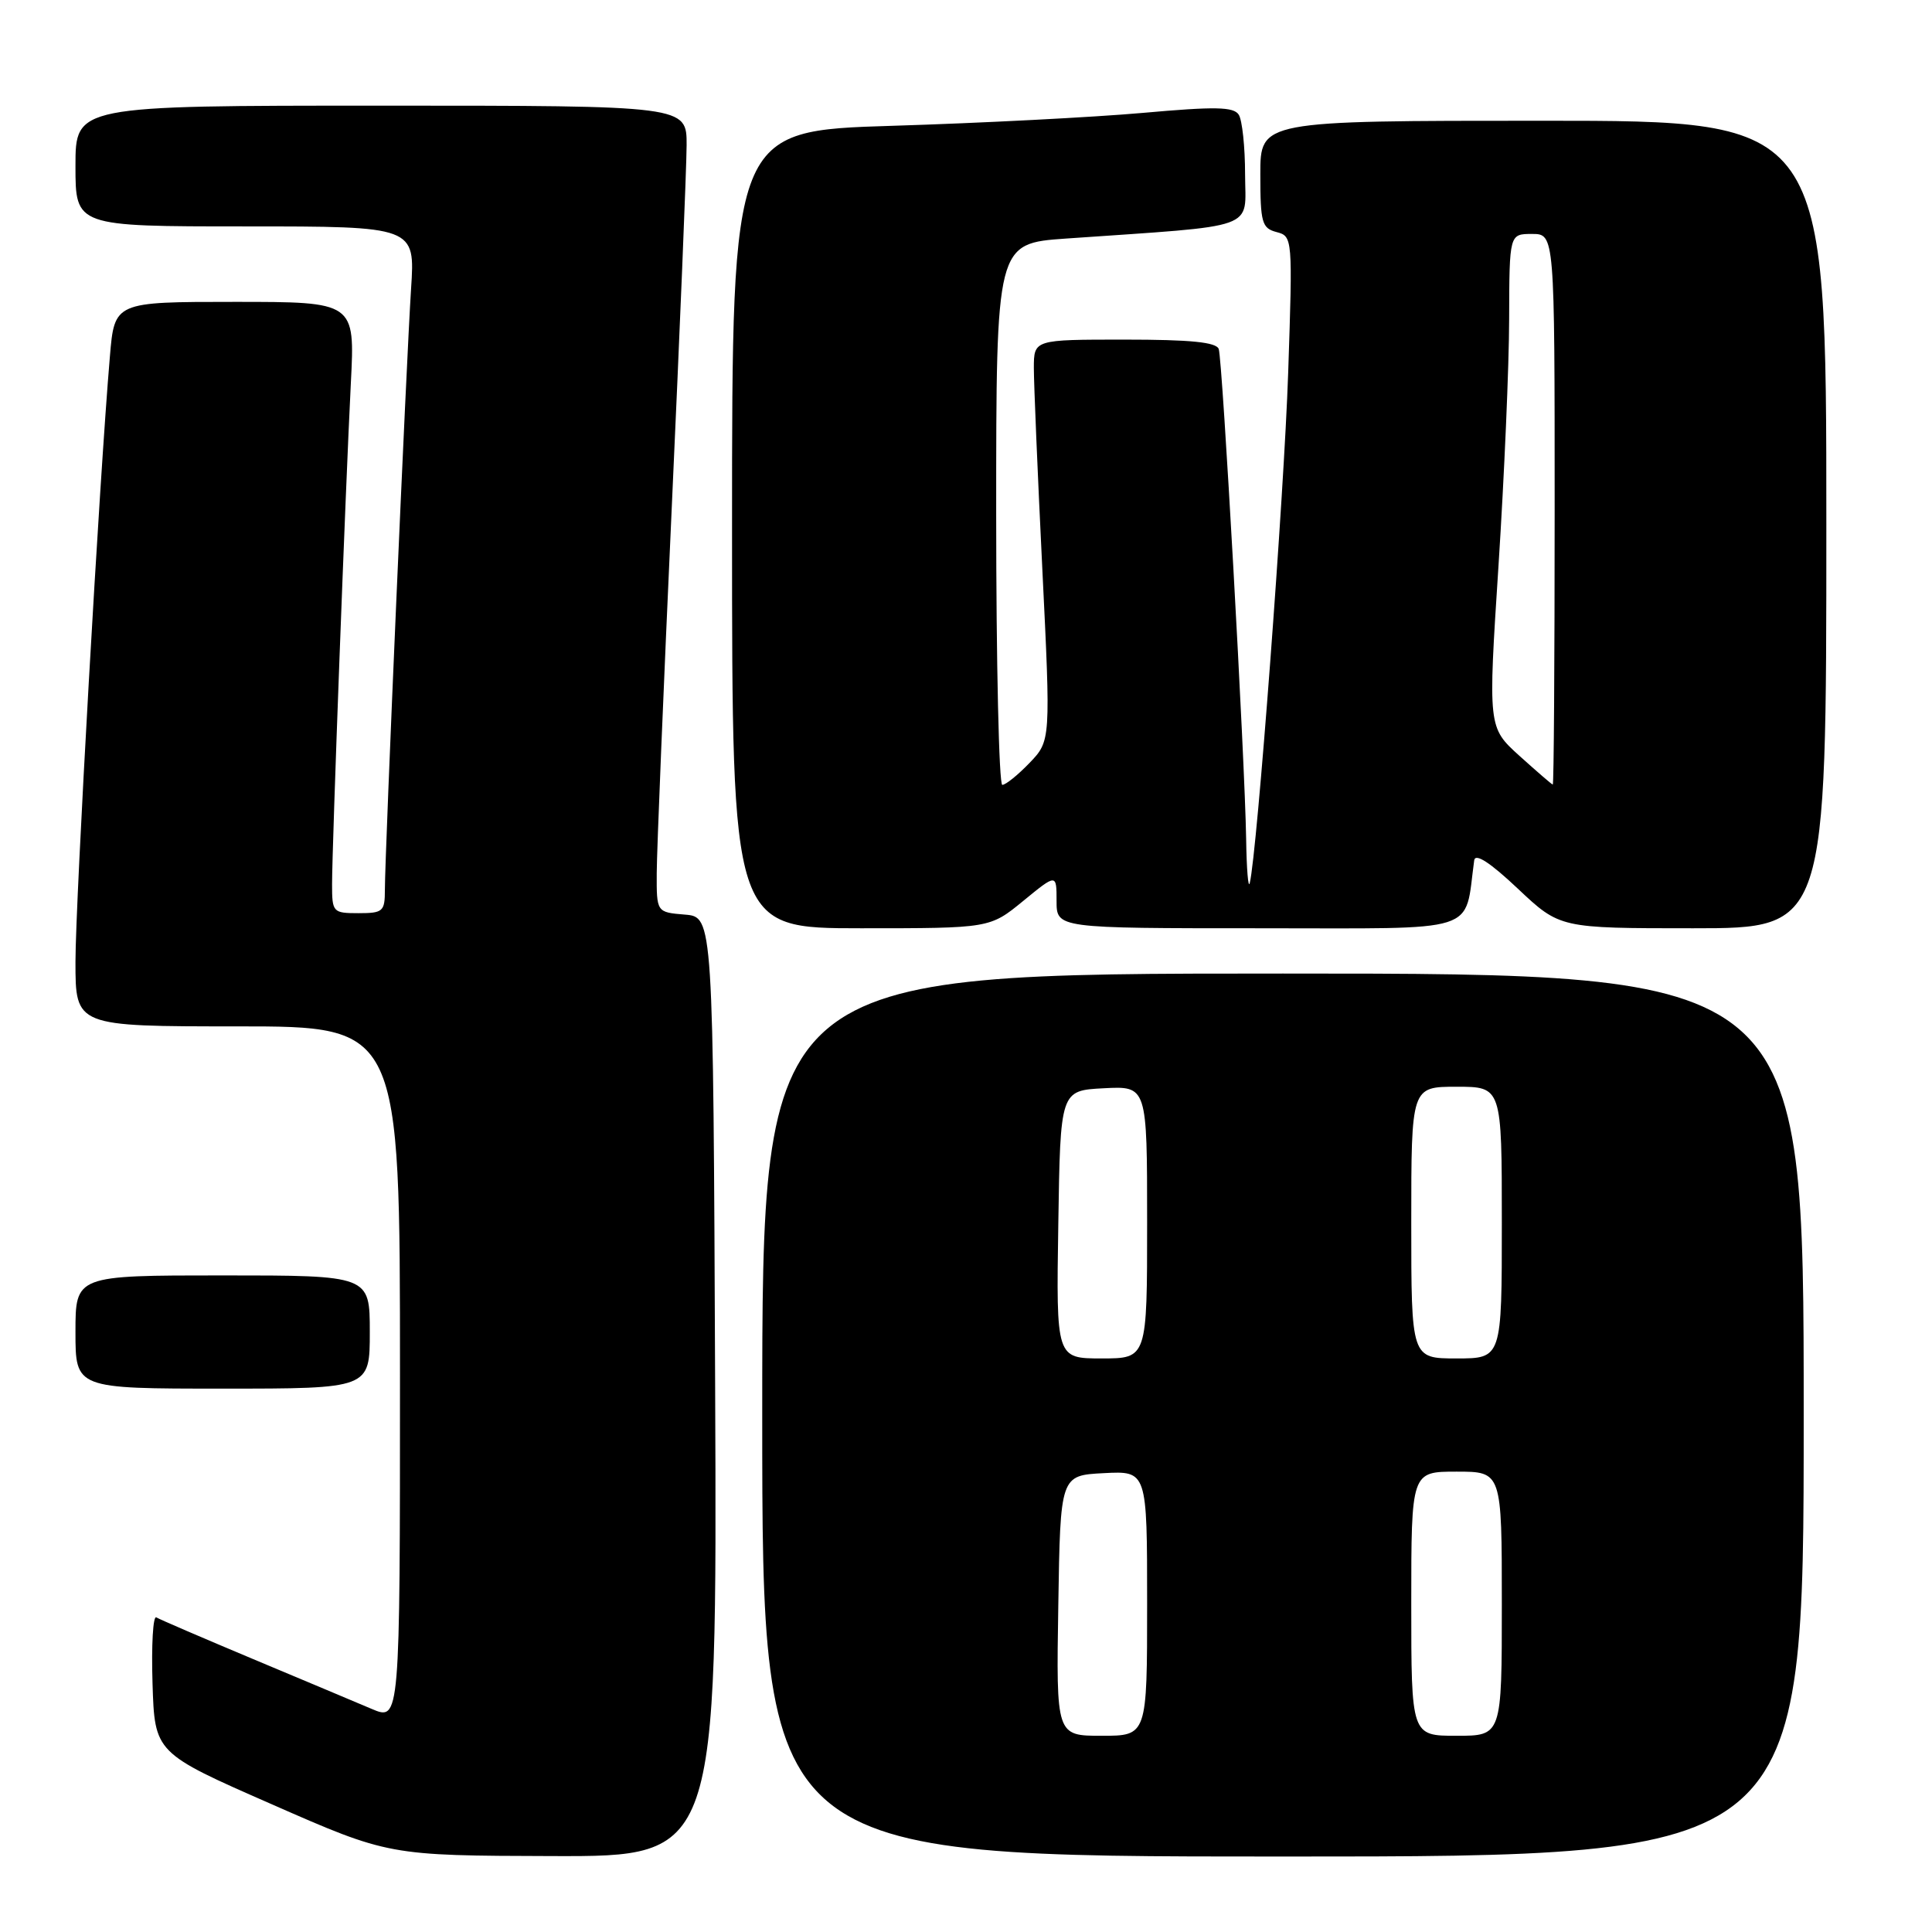 <?xml version="1.0" encoding="UTF-8" standalone="no"?>
<!DOCTYPE svg PUBLIC "-//W3C//DTD SVG 1.1//EN" "http://www.w3.org/Graphics/SVG/1.1/DTD/svg11.dtd" >
<svg xmlns="http://www.w3.org/2000/svg" xmlns:xlink="http://www.w3.org/1999/xlink" version="1.1" viewBox="0 0 256 256">
 <g >
 <path fill="currentColor"
d=" M 94.76 183.75 C 94.50 121.50 94.50 121.50 90.75 121.19 C 87.00 120.88 87.00 120.88 87.02 115.69 C 87.03 112.84 87.92 91.15 89.00 67.50 C 90.08 43.85 90.97 22.14 90.98 19.25 C 91.00 14.00 91.00 14.00 50.50 14.00 C 10.00 14.00 10.00 14.00 10.00 22.00 C 10.00 30.00 10.00 30.00 32.51 30.00 C 55.01 30.00 55.01 30.00 54.47 38.25 C 53.85 47.71 51.00 113.15 51.00 117.87 C 51.00 120.78 50.76 121.00 47.50 121.00 C 44.11 121.00 44.00 120.88 44.00 117.18 C 44.00 112.25 45.78 64.74 46.49 50.75 C 47.04 40.00 47.04 40.00 31.10 40.00 C 15.17 40.00 15.17 40.00 14.56 47.25 C 13.18 63.43 10.00 119.47 10.00 127.45 C 10.00 136.00 10.00 136.00 31.50 136.00 C 53.00 136.00 53.00 136.00 53.00 182.01 C 53.00 228.03 53.00 228.03 49.25 226.44 C 47.19 225.56 40.10 222.59 33.50 219.82 C 26.90 217.05 21.15 214.58 20.71 214.31 C 20.28 214.05 20.05 217.98 20.21 223.05 C 20.50 232.27 20.50 232.27 36.00 239.07 C 51.50 245.88 51.50 245.88 73.26 245.94 C 95.02 246.00 95.02 246.00 94.76 183.75 Z  M 239.00 187.50 C 239.00 129.00 239.00 129.00 170.00 129.00 C 101.00 129.00 101.00 129.00 101.00 187.50 C 101.00 246.00 101.00 246.00 170.00 246.00 C 239.00 246.00 239.00 246.00 239.00 187.50 Z  M 49.00 176.50 C 49.00 169.00 49.00 169.00 29.50 169.00 C 10.00 169.00 10.00 169.00 10.00 176.50 C 10.00 184.00 10.00 184.00 29.50 184.00 C 49.00 184.00 49.00 184.00 49.00 176.50 Z  M 135.58 119.38 C 140.00 115.76 140.00 115.76 140.00 119.38 C 140.00 123.00 140.00 123.00 166.95 123.00 C 196.59 123.00 193.98 123.83 195.34 114.00 C 195.48 113.01 197.44 114.28 201.12 117.75 C 206.69 123.00 206.69 123.00 224.35 123.00 C 242.00 123.00 242.00 123.00 242.00 69.50 C 242.00 16.00 242.00 16.00 204.50 16.00 C 167.00 16.00 167.00 16.00 167.00 23.09 C 167.00 29.51 167.21 30.24 169.15 30.75 C 171.28 31.31 171.29 31.49 170.69 49.41 C 170.15 65.49 166.57 113.09 165.60 117.00 C 165.40 117.83 165.18 115.19 165.12 111.15 C 164.95 100.60 161.99 47.74 161.49 46.25 C 161.18 45.34 157.76 45.00 149.03 45.00 C 137.00 45.00 137.00 45.00 136.99 48.75 C 136.99 50.81 137.49 62.77 138.11 75.33 C 139.23 98.15 139.23 98.15 136.43 101.08 C 134.89 102.68 133.26 104.00 132.81 104.00 C 132.37 104.00 132.00 87.86 132.00 68.13 C 132.00 32.26 132.00 32.26 141.25 31.61 C 167.11 29.81 165.00 30.56 164.98 23.13 C 164.98 19.48 164.60 15.91 164.14 15.20 C 163.47 14.14 161.01 14.10 151.41 14.96 C 144.86 15.54 129.94 16.31 118.25 16.67 C 97.00 17.32 97.00 17.32 97.00 70.16 C 97.00 123.00 97.00 123.00 114.08 123.00 C 131.16 123.00 131.16 123.00 135.58 119.38 Z  M 140.23 212.75 C 140.50 195.50 140.50 195.50 146.25 195.20 C 152.00 194.90 152.00 194.90 152.00 212.45 C 152.00 230.00 152.00 230.00 145.98 230.00 C 139.95 230.00 139.95 230.00 140.23 212.75 Z  M 187.00 212.50 C 187.00 195.00 187.00 195.00 193.00 195.00 C 199.00 195.00 199.00 195.00 199.00 212.50 C 199.00 230.00 199.00 230.00 193.00 230.00 C 187.00 230.00 187.00 230.00 187.00 212.50 Z  M 140.23 162.25 C 140.50 144.50 140.50 144.50 146.25 144.20 C 152.00 143.90 152.00 143.90 152.00 161.95 C 152.00 180.00 152.00 180.00 145.98 180.00 C 139.95 180.00 139.95 180.00 140.23 162.25 Z  M 187.00 162.00 C 187.00 144.00 187.00 144.00 193.00 144.00 C 199.00 144.00 199.00 144.00 199.00 162.00 C 199.00 180.00 199.00 180.00 193.00 180.00 C 187.00 180.00 187.00 180.00 187.00 162.00 Z  M 201.33 100.15 C 197.17 96.38 197.17 96.38 198.56 74.94 C 199.32 63.15 199.96 48.44 199.97 42.25 C 200.00 31.00 200.00 31.00 203.00 31.00 C 206.00 31.00 206.00 31.00 206.00 67.50 C 206.00 87.58 205.89 103.98 205.75 103.96 C 205.61 103.94 203.63 102.22 201.33 100.15 Z "/>
</g>
</svg>